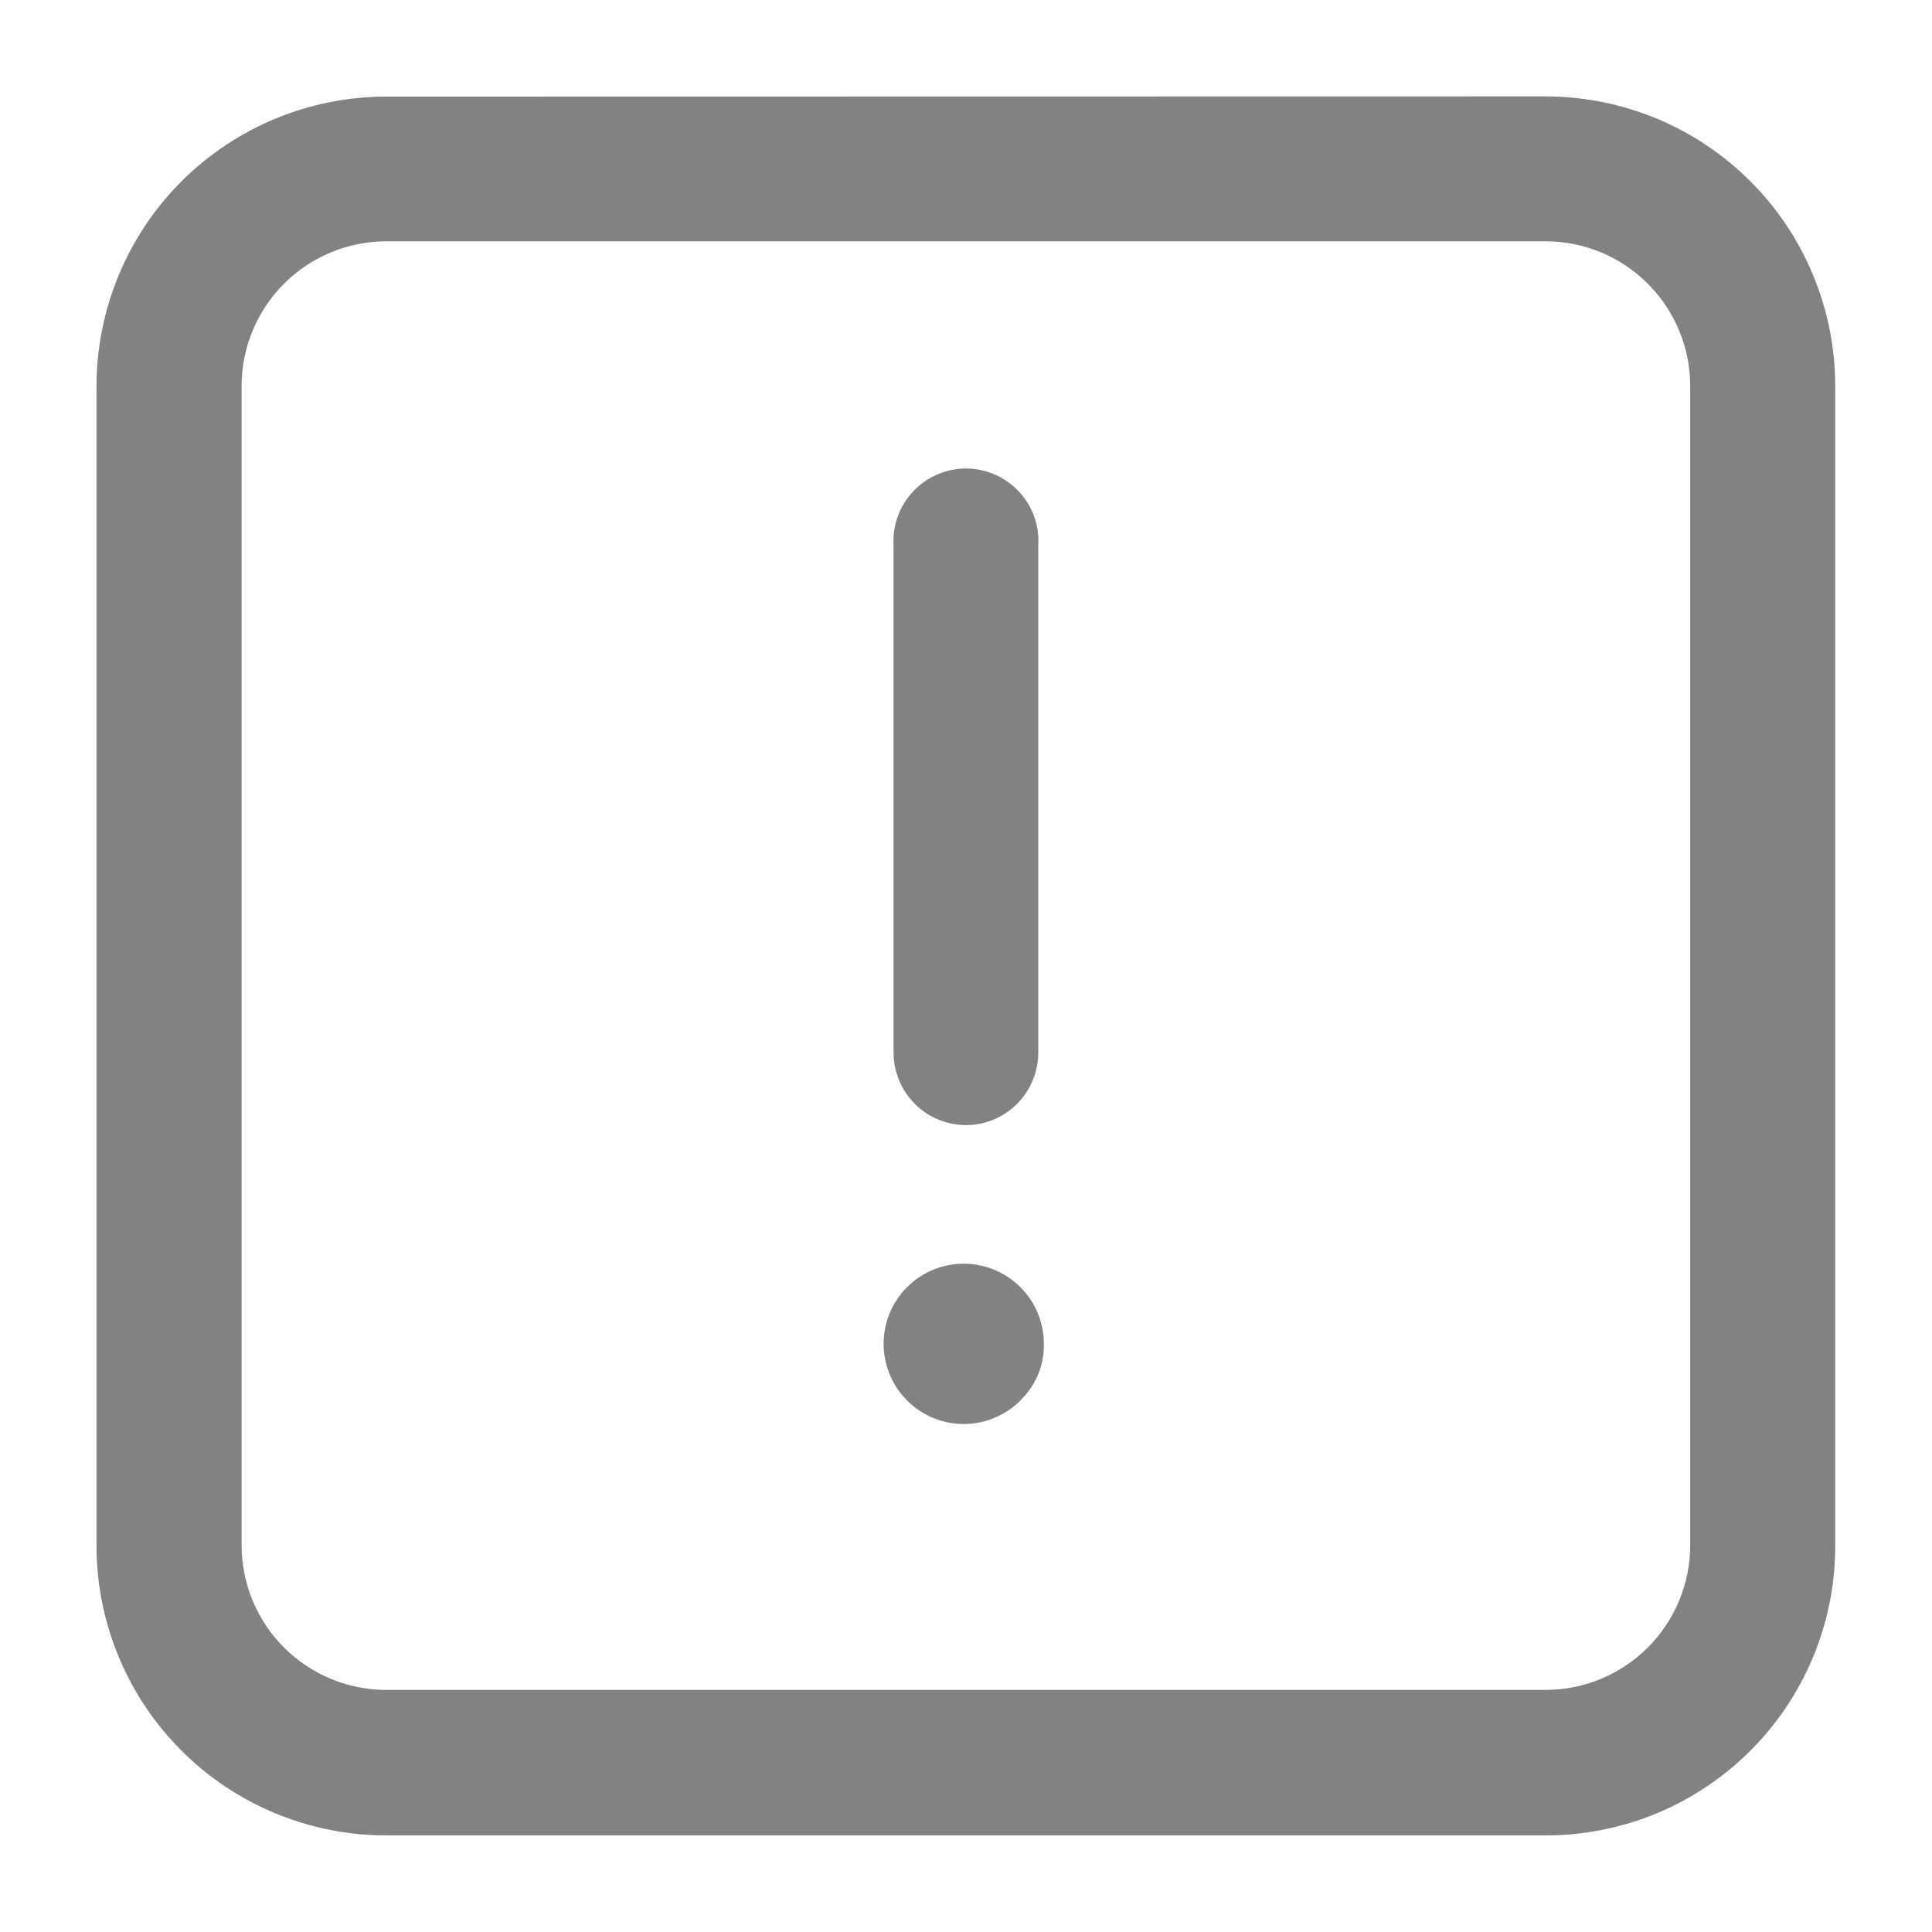 <svg width="20" height="20" viewBox="0 0 20 20" fill="none" xmlns="http://www.w3.org/2000/svg">
<path fill-rule="evenodd" clip-rule="evenodd" d="M15.999 2.498H3.999C3.602 2.498 3.221 2.656 2.94 2.937C2.659 3.218 2.501 3.599 2.501 3.996V15.996C2.501 16.393 2.659 16.774 2.94 17.055C3.221 17.336 3.602 17.494 3.999 17.494H15.999C16.396 17.494 16.777 17.336 17.058 17.055C17.339 16.774 17.497 16.393 17.497 15.996V3.998C17.497 3.801 17.459 3.606 17.383 3.424C17.308 3.242 17.198 3.077 17.059 2.938C16.92 2.798 16.754 2.688 16.573 2.612C16.391 2.537 16.196 2.498 15.999 2.498ZM3.999 1C3.203 1 2.44 1.316 1.877 1.879C1.315 2.442 0.999 3.205 0.999 4V16C0.999 16.796 1.315 17.559 1.878 18.122C2.44 18.684 3.203 19 3.999 19H15.999C16.393 19 16.783 18.923 17.147 18.773C17.511 18.622 17.842 18.401 18.121 18.122C18.399 17.844 18.62 17.513 18.771 17.149C18.922 16.785 18.999 16.394 18.998 16V3.998C18.998 3.604 18.921 3.214 18.77 2.85C18.619 2.486 18.399 2.155 18.12 1.877C17.841 1.598 17.511 1.377 17.147 1.226C16.783 1.076 16.393 0.998 15.999 0.998L3.999 1ZM9.999 11.647C10.198 11.647 10.388 11.568 10.529 11.427C10.669 11.286 10.748 11.095 10.748 10.896V5.647C10.755 5.545 10.74 5.442 10.705 5.346C10.671 5.249 10.616 5.161 10.546 5.087C10.476 5.012 10.391 4.953 10.297 4.912C10.203 4.871 10.102 4.85 9.999 4.85C9.897 4.85 9.796 4.871 9.702 4.912C9.608 4.953 9.523 5.012 9.453 5.087C9.383 5.161 9.328 5.249 9.294 5.346C9.259 5.442 9.244 5.545 9.25 5.647V10.896C9.25 10.995 9.27 11.092 9.308 11.184C9.345 11.275 9.401 11.357 9.47 11.427C9.54 11.497 9.623 11.552 9.714 11.59C9.805 11.627 9.902 11.647 10.001 11.647H9.999ZM10.574 14.487C10.441 14.625 10.263 14.713 10.072 14.736C9.88 14.758 9.687 14.712 9.526 14.608C9.364 14.503 9.244 14.345 9.186 14.162C9.128 13.978 9.135 13.78 9.207 13.601C9.279 13.422 9.411 13.274 9.581 13.182C9.75 13.091 9.946 13.06 10.135 13.097C10.324 13.134 10.494 13.235 10.617 13.384C10.739 13.532 10.806 13.719 10.806 13.912C10.808 14.018 10.789 14.123 10.749 14.222C10.709 14.32 10.65 14.41 10.574 14.485V14.487Z" fill="#828282"/>
</svg>
